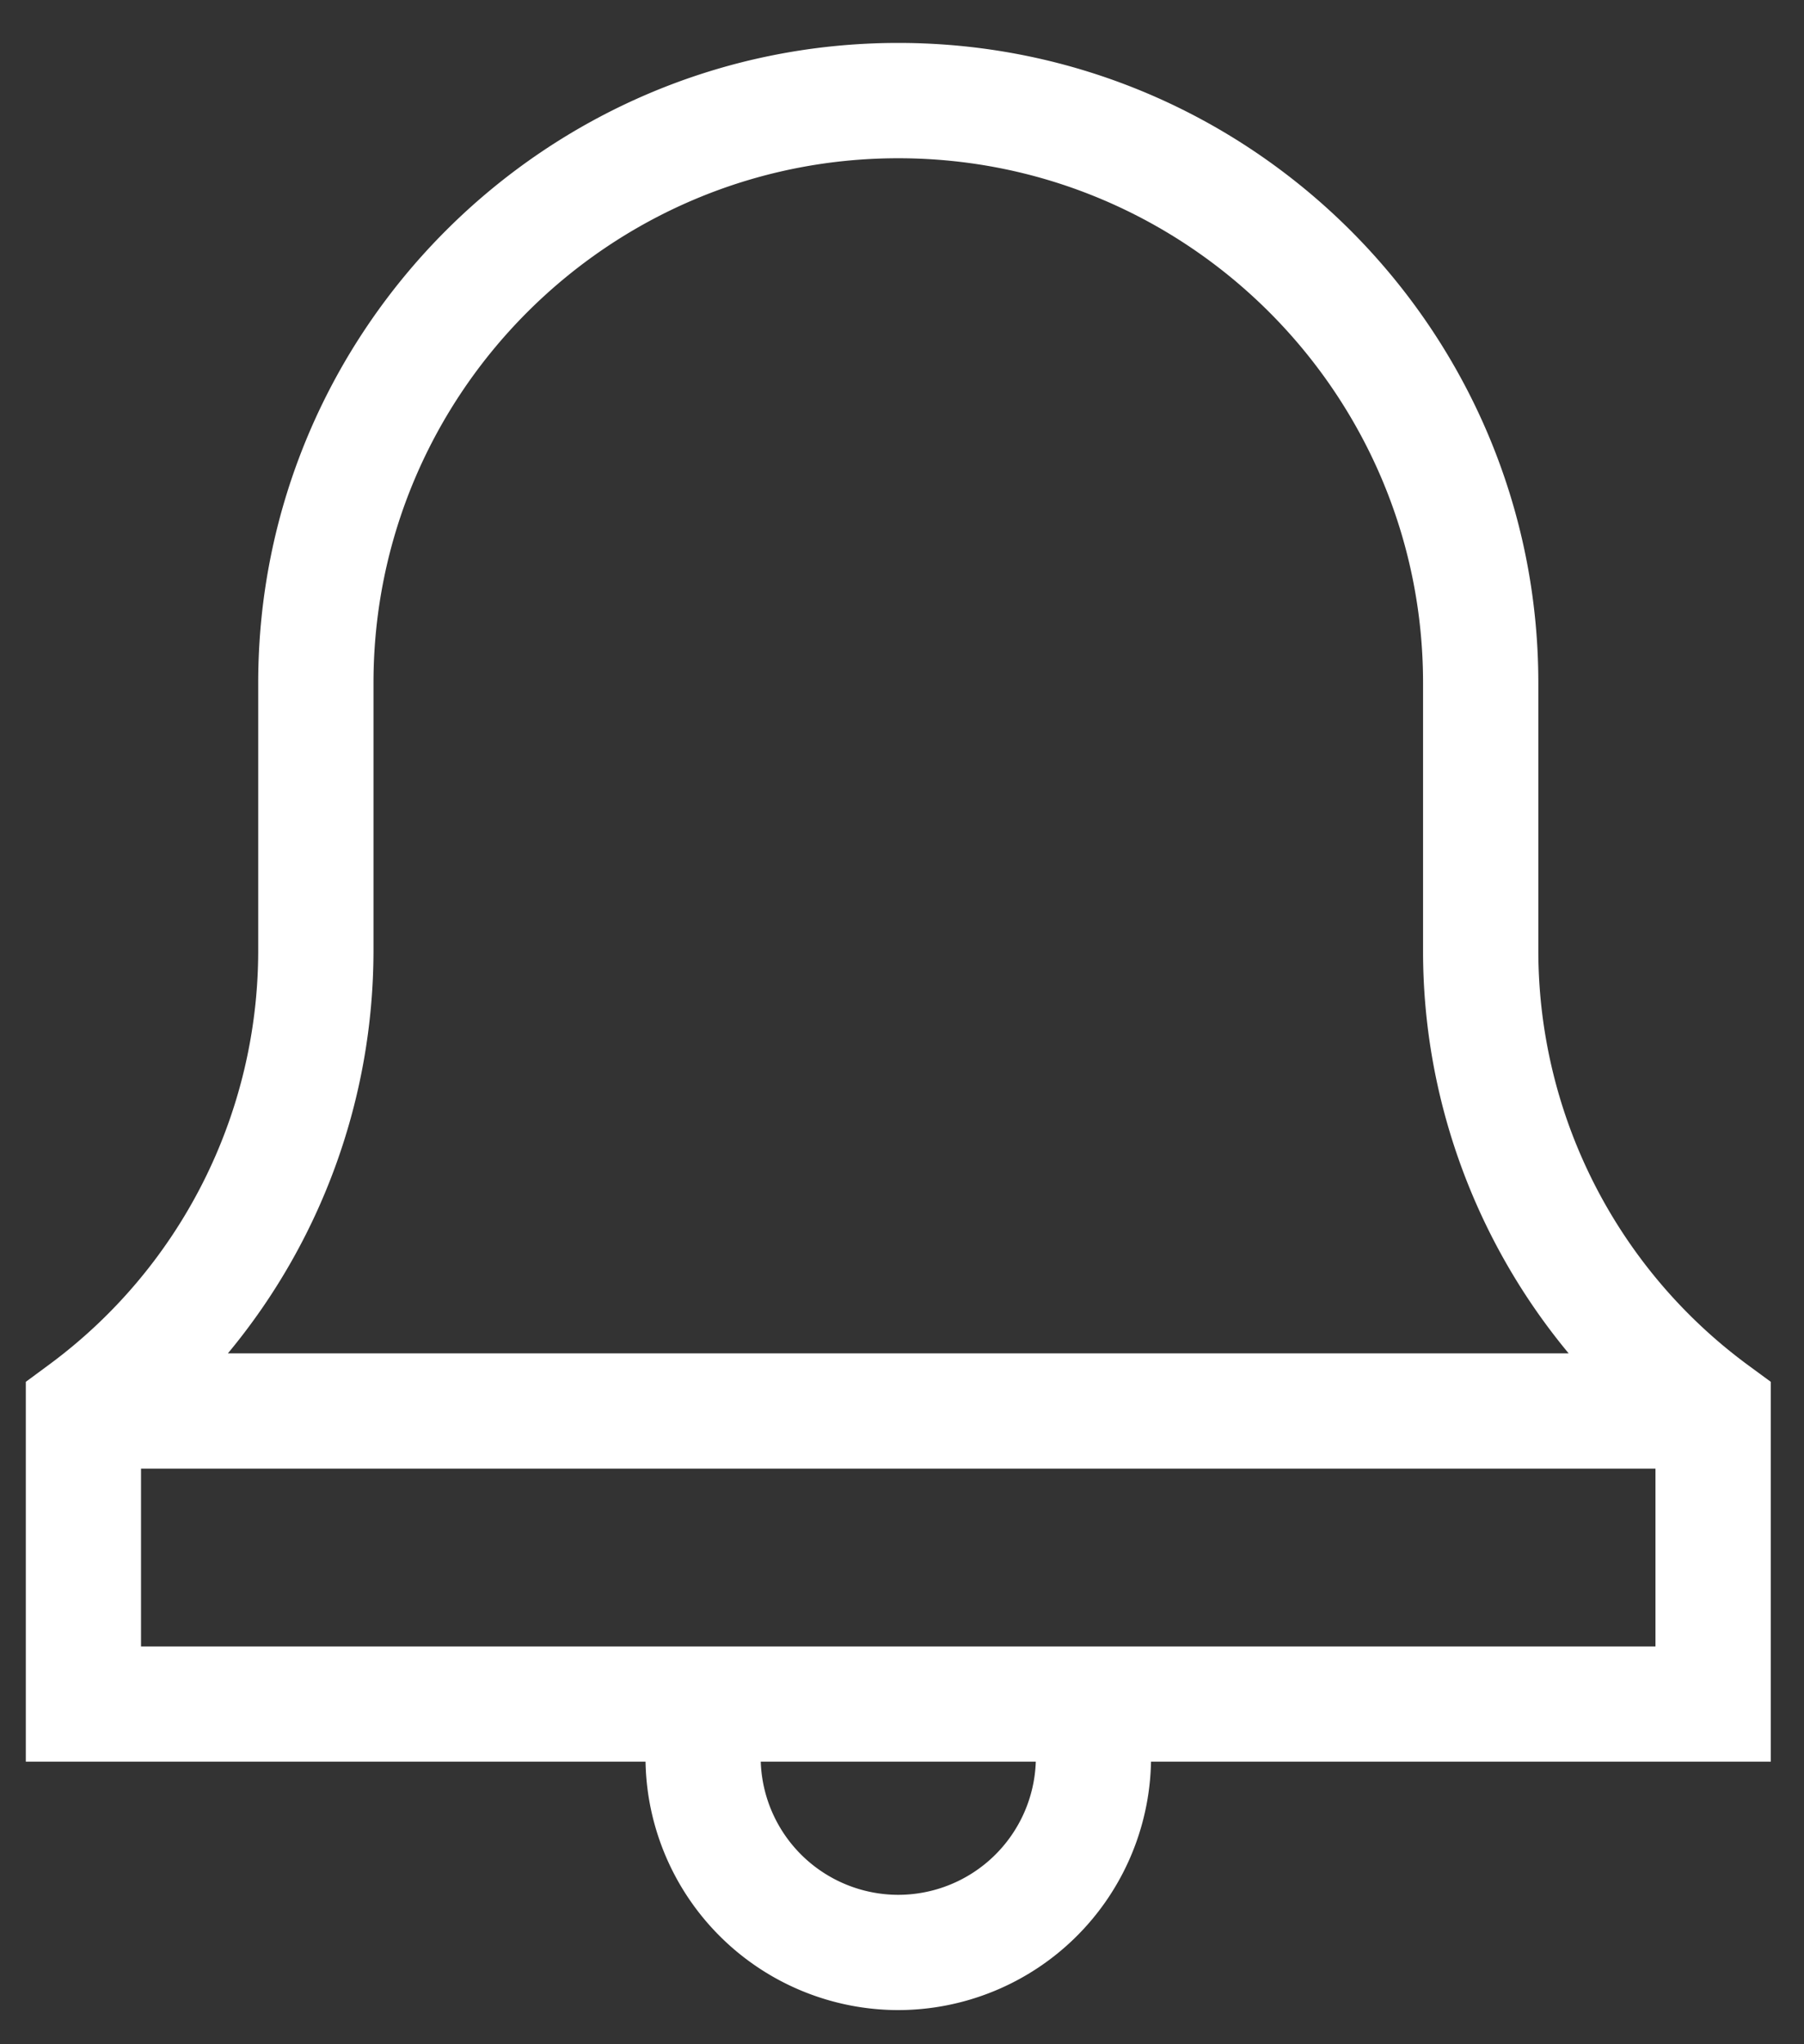 <svg xmlns="http://www.w3.org/2000/svg" width="30" height="34"><rect width="100%" height="100%" fill="#333333" stroke="none"/><path fill="#FFF" fill-rule="evenodd" d="M2.345 27.383H27.53v-2.957H2.345v2.957zm12.593 4.132a2.291 2.291 0 0 1-2.287-2.215h4.574a2.291 2.291 0 0 1-2.287 2.215zm-8.727-15.69v-4.467c0-4.812 3.915-8.726 8.727-8.726s8.727 3.914 8.727 8.726v4.467c0 2.458.877 4.825 2.421 6.684H3.79a10.49 10.49 0 0 0 2.421-6.684zm23.237 7.158l-.392-.288a8.56 8.56 0 0 1-3.474-6.87v-4.467C25.582 5.49 20.807.714 14.938.714 9.068.714 4.294 5.49 4.294 11.358v4.467a8.559 8.559 0 0 1-3.475 6.87l-.39.288V29.3h10.306a4.209 4.209 0 0 0 4.203 4.132 4.21 4.21 0 0 0 4.203-4.132h10.307v-6.317z"/></svg>
